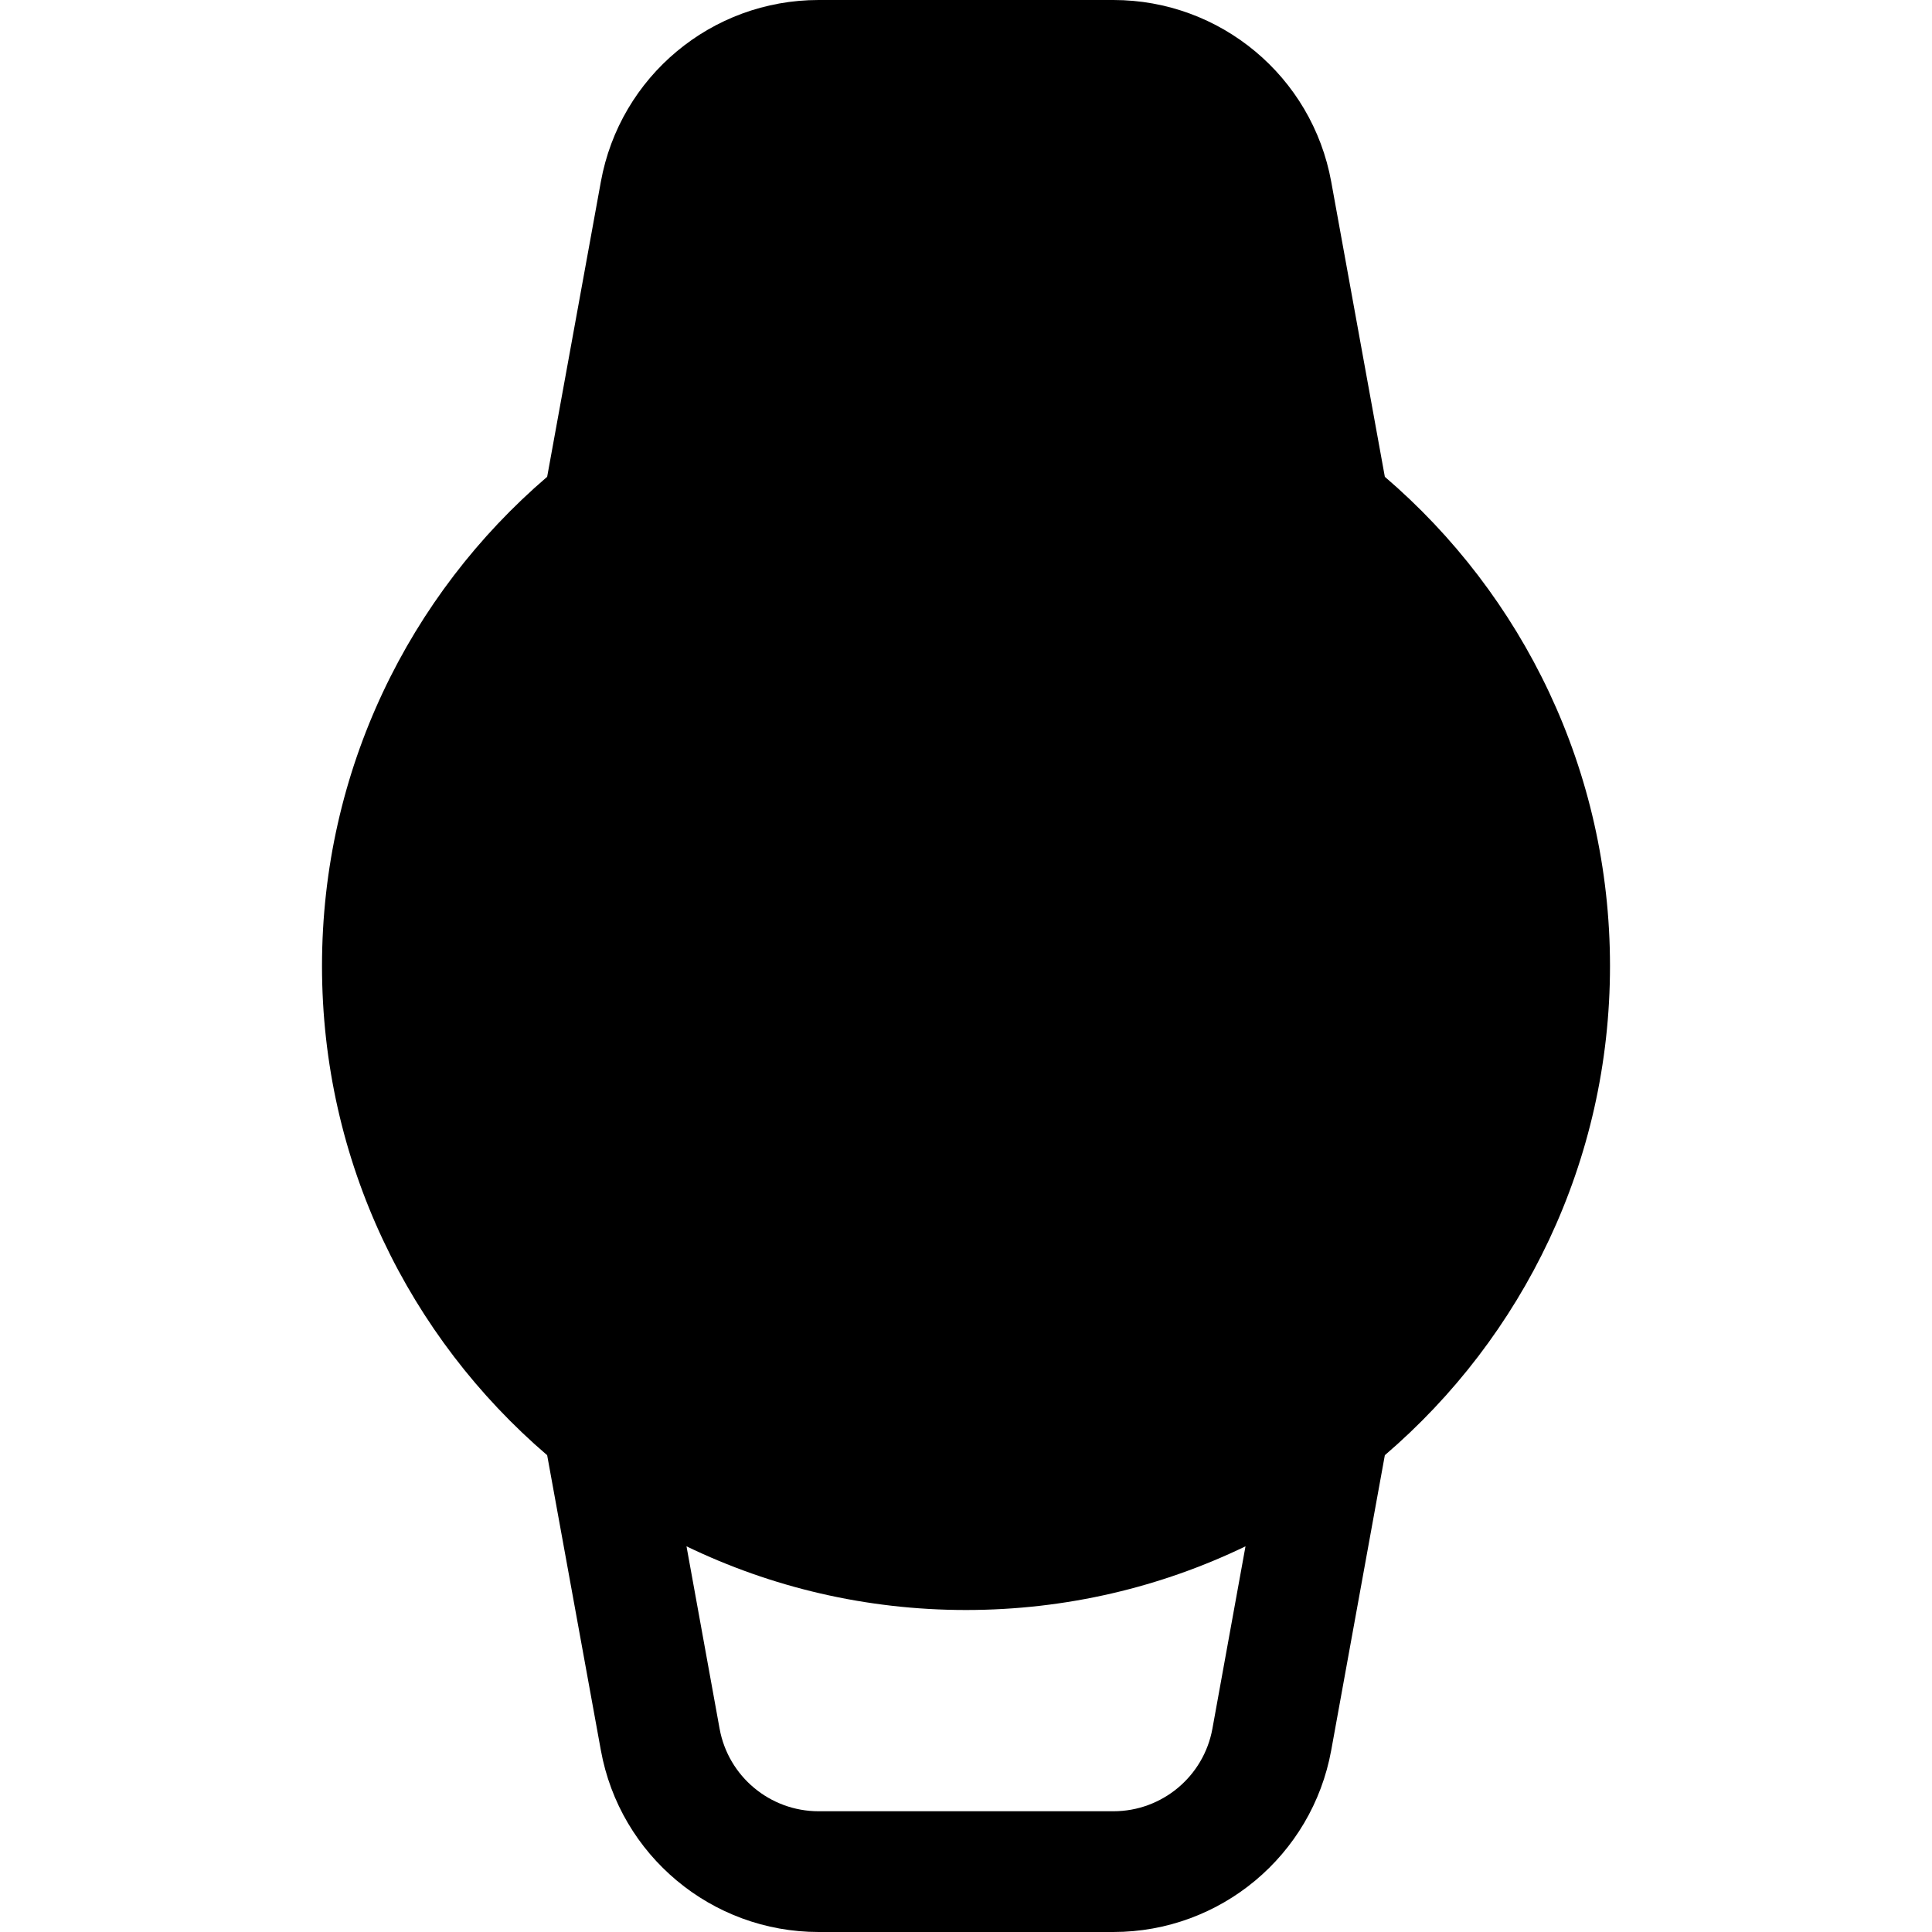 <svg viewBox="0 0 24 24" width="24" height="24" fill="currentColor" xmlns="http://www.w3.org/2000/svg">
 <g transform="translate(4, 0)">
  <path d="M8.5 8.25C8.5 7.836 8.164 7.5 7.75 7.5C7.336 7.5 7 7.836 7 8.25L7 12.5C7 12.784 7.16 13.044 7.415 13.171L9.915 14.421C10.285 14.606 10.736 14.456 10.921 14.085C11.106 13.715 10.956 13.264 10.585 13.079L8.5 12.037L8.5 8.25Z" fill-rule="NONZERO"></path>
  <path d="M3.464 2.258C3.701 0.95 4.84 0 6.169 0L9.831 0C11.16 0 12.299 0.95 12.537 2.258L13.203 5.923C14.915 7.39 16 9.568 16 12C16 14.432 14.915 16.61 13.203 18.077L12.537 21.742C12.299 23.049 11.16 24 9.831 24L6.169 24C4.84 24 3.701 23.049 3.464 21.742L2.797 18.077C1.085 16.61 0 14.432 0 12C0 9.568 1.085 7.39 2.797 5.923L3.464 2.258ZM4.528 19.209L4.939 21.474C5.047 22.068 5.565 22.5 6.169 22.5L9.831 22.5C10.435 22.5 10.953 22.068 11.061 21.474L11.472 19.209C10.422 19.716 9.244 20 8 20C6.756 20 5.578 19.716 4.528 19.209ZM11.061 2.526L11.472 4.791C10.422 4.284 9.244 4 8 4C6.756 4 5.578 4.284 4.528 4.791L4.939 2.526C5.047 1.932 5.565 1.5 6.169 1.5L9.831 1.5C10.435 1.5 10.953 1.932 11.061 2.526ZM1.5 12C1.5 8.41 4.41 5.5 8 5.5C11.59 5.5 14.5 8.41 14.5 12C14.5 15.59 11.59 18.5 8 18.5C4.41 18.5 1.5 15.59 1.5 12Z" fill-rule="EVENODD"></path>
 </g>
</svg>